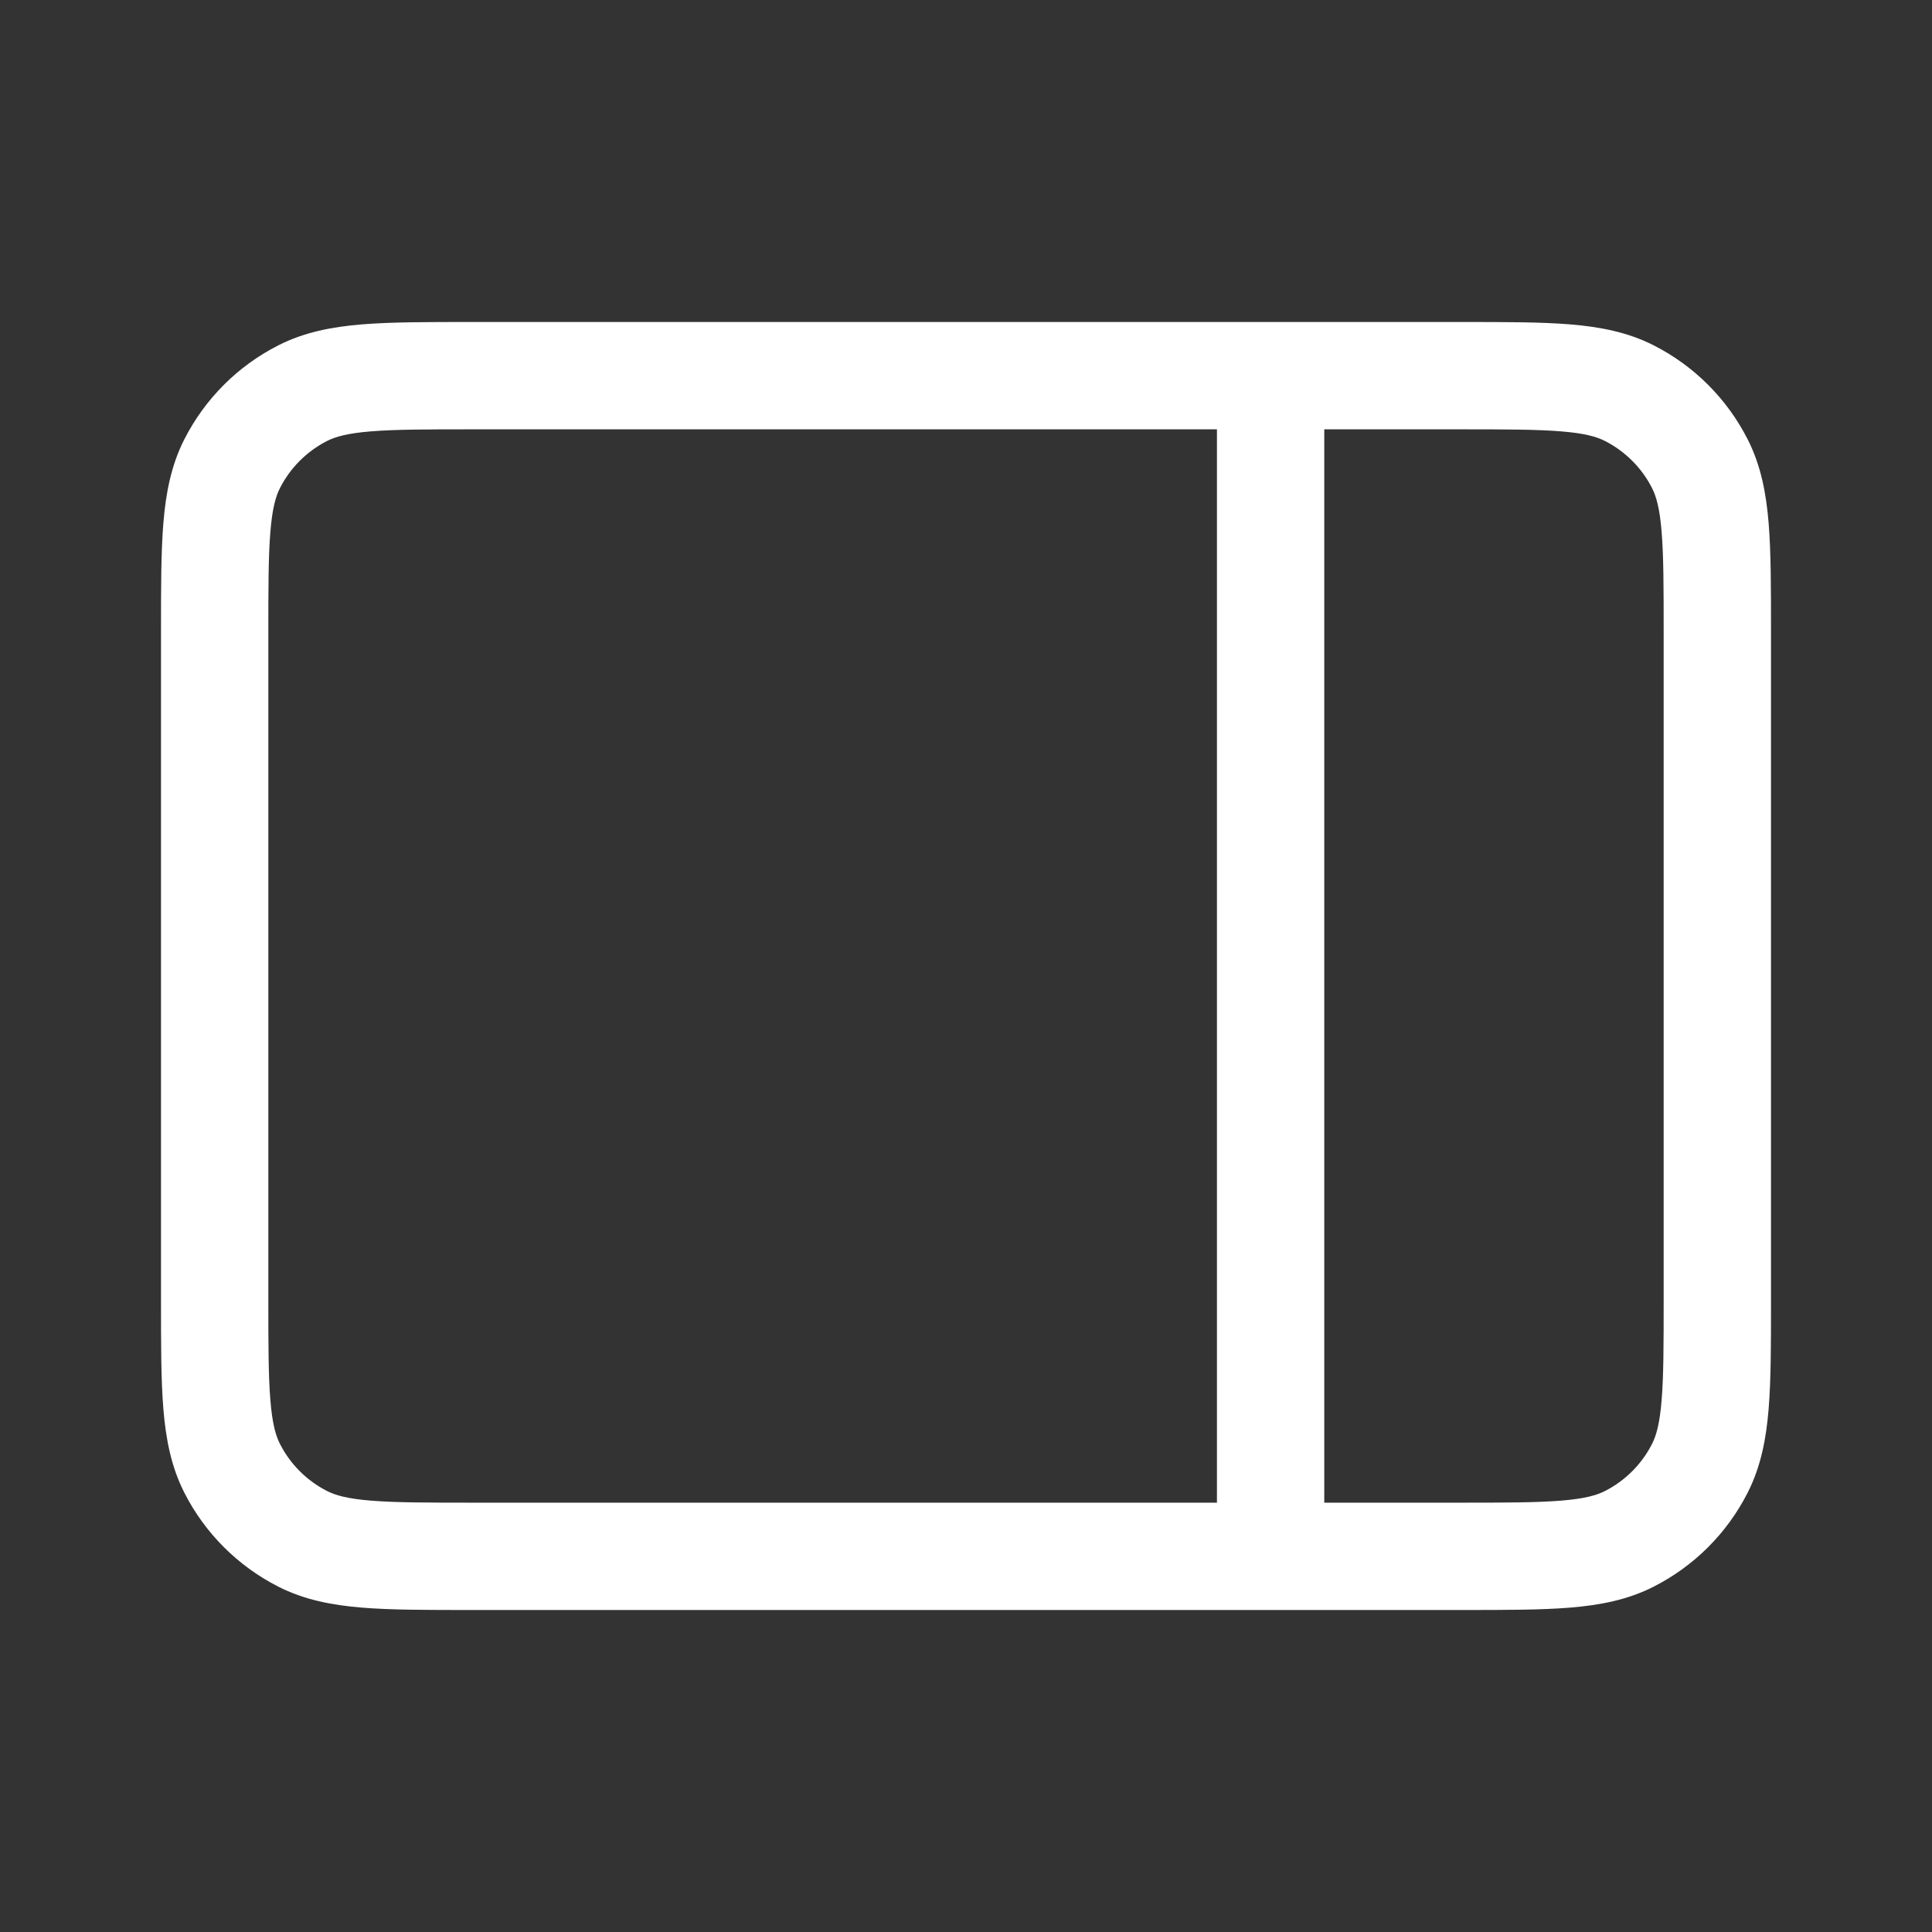 <svg width="36" height="36" viewBox="0 0 36 36" fill="none" xmlns="http://www.w3.org/2000/svg">
<rect x="0" y="0" width="36" height="36" fill="#333333" stroke="none"/>
<path fill-rule="evenodd" clip-rule="evenodd" d="M27.241 6H8.759C7.954 6 7.289 6 6.748 6.044C6.186 6.09 5.669 6.189 5.184 6.436C4.431 6.819 3.819 7.431 3.436 8.184C3.189 8.669 3.09 9.186 3.044 9.748C3 10.289 3 10.954 3 11.759V24.241C3 25.046 3 25.711 3.044 26.252C3.09 26.814 3.189 27.331 3.436 27.816C3.819 28.569 4.431 29.18 5.184 29.564C5.669 29.811 6.186 29.91 6.748 29.956C7.289 30 7.954 30 8.759 30H27.241C28.046 30 28.711 30 29.252 29.956C29.814 29.91 30.331 29.811 30.816 29.564C31.569 29.18 32.181 28.569 32.564 27.816C32.811 27.331 32.91 26.814 32.956 26.252C33 25.711 33 25.046 33 24.241V11.759C33 10.954 33 10.289 32.956 9.748C32.91 9.186 32.811 8.669 32.564 8.184C32.181 7.431 31.569 6.819 30.816 6.436C30.331 6.189 29.814 6.09 29.252 6.044C28.711 6 28.046 6 27.241 6ZM29.089 8.038C29.527 8.073 29.752 8.138 29.908 8.218C30.284 8.41 30.59 8.716 30.782 9.092C30.862 9.248 30.927 9.473 30.962 9.911C30.999 10.361 31 10.943 31 11.8V24.2C31 25.057 30.999 25.639 30.962 26.089C30.927 26.527 30.862 26.752 30.782 26.908C30.59 27.284 30.284 27.59 29.908 27.782C29.752 27.862 29.527 27.927 29.089 27.962C28.639 27.999 28.057 28 27.2 28H24.676V8H27.2C28.057 8 28.639 8.001 29.089 8.038ZM22.676 8V28H8.8C7.943 28 7.361 27.999 6.911 27.962C6.473 27.927 6.248 27.862 6.092 27.782C5.716 27.59 5.41 27.284 5.218 26.908C5.138 26.752 5.073 26.527 5.038 26.089C5.001 25.639 5 25.057 5 24.2V11.8C5 10.943 5.001 10.361 5.038 9.911C5.073 9.473 5.138 9.248 5.218 9.092C5.41 8.716 5.716 8.41 6.092 8.218C6.248 8.138 6.473 8.073 6.911 8.038C7.361 8.001 7.943 8 8.8 8H22.676Z" fill="white"/>
</svg>
